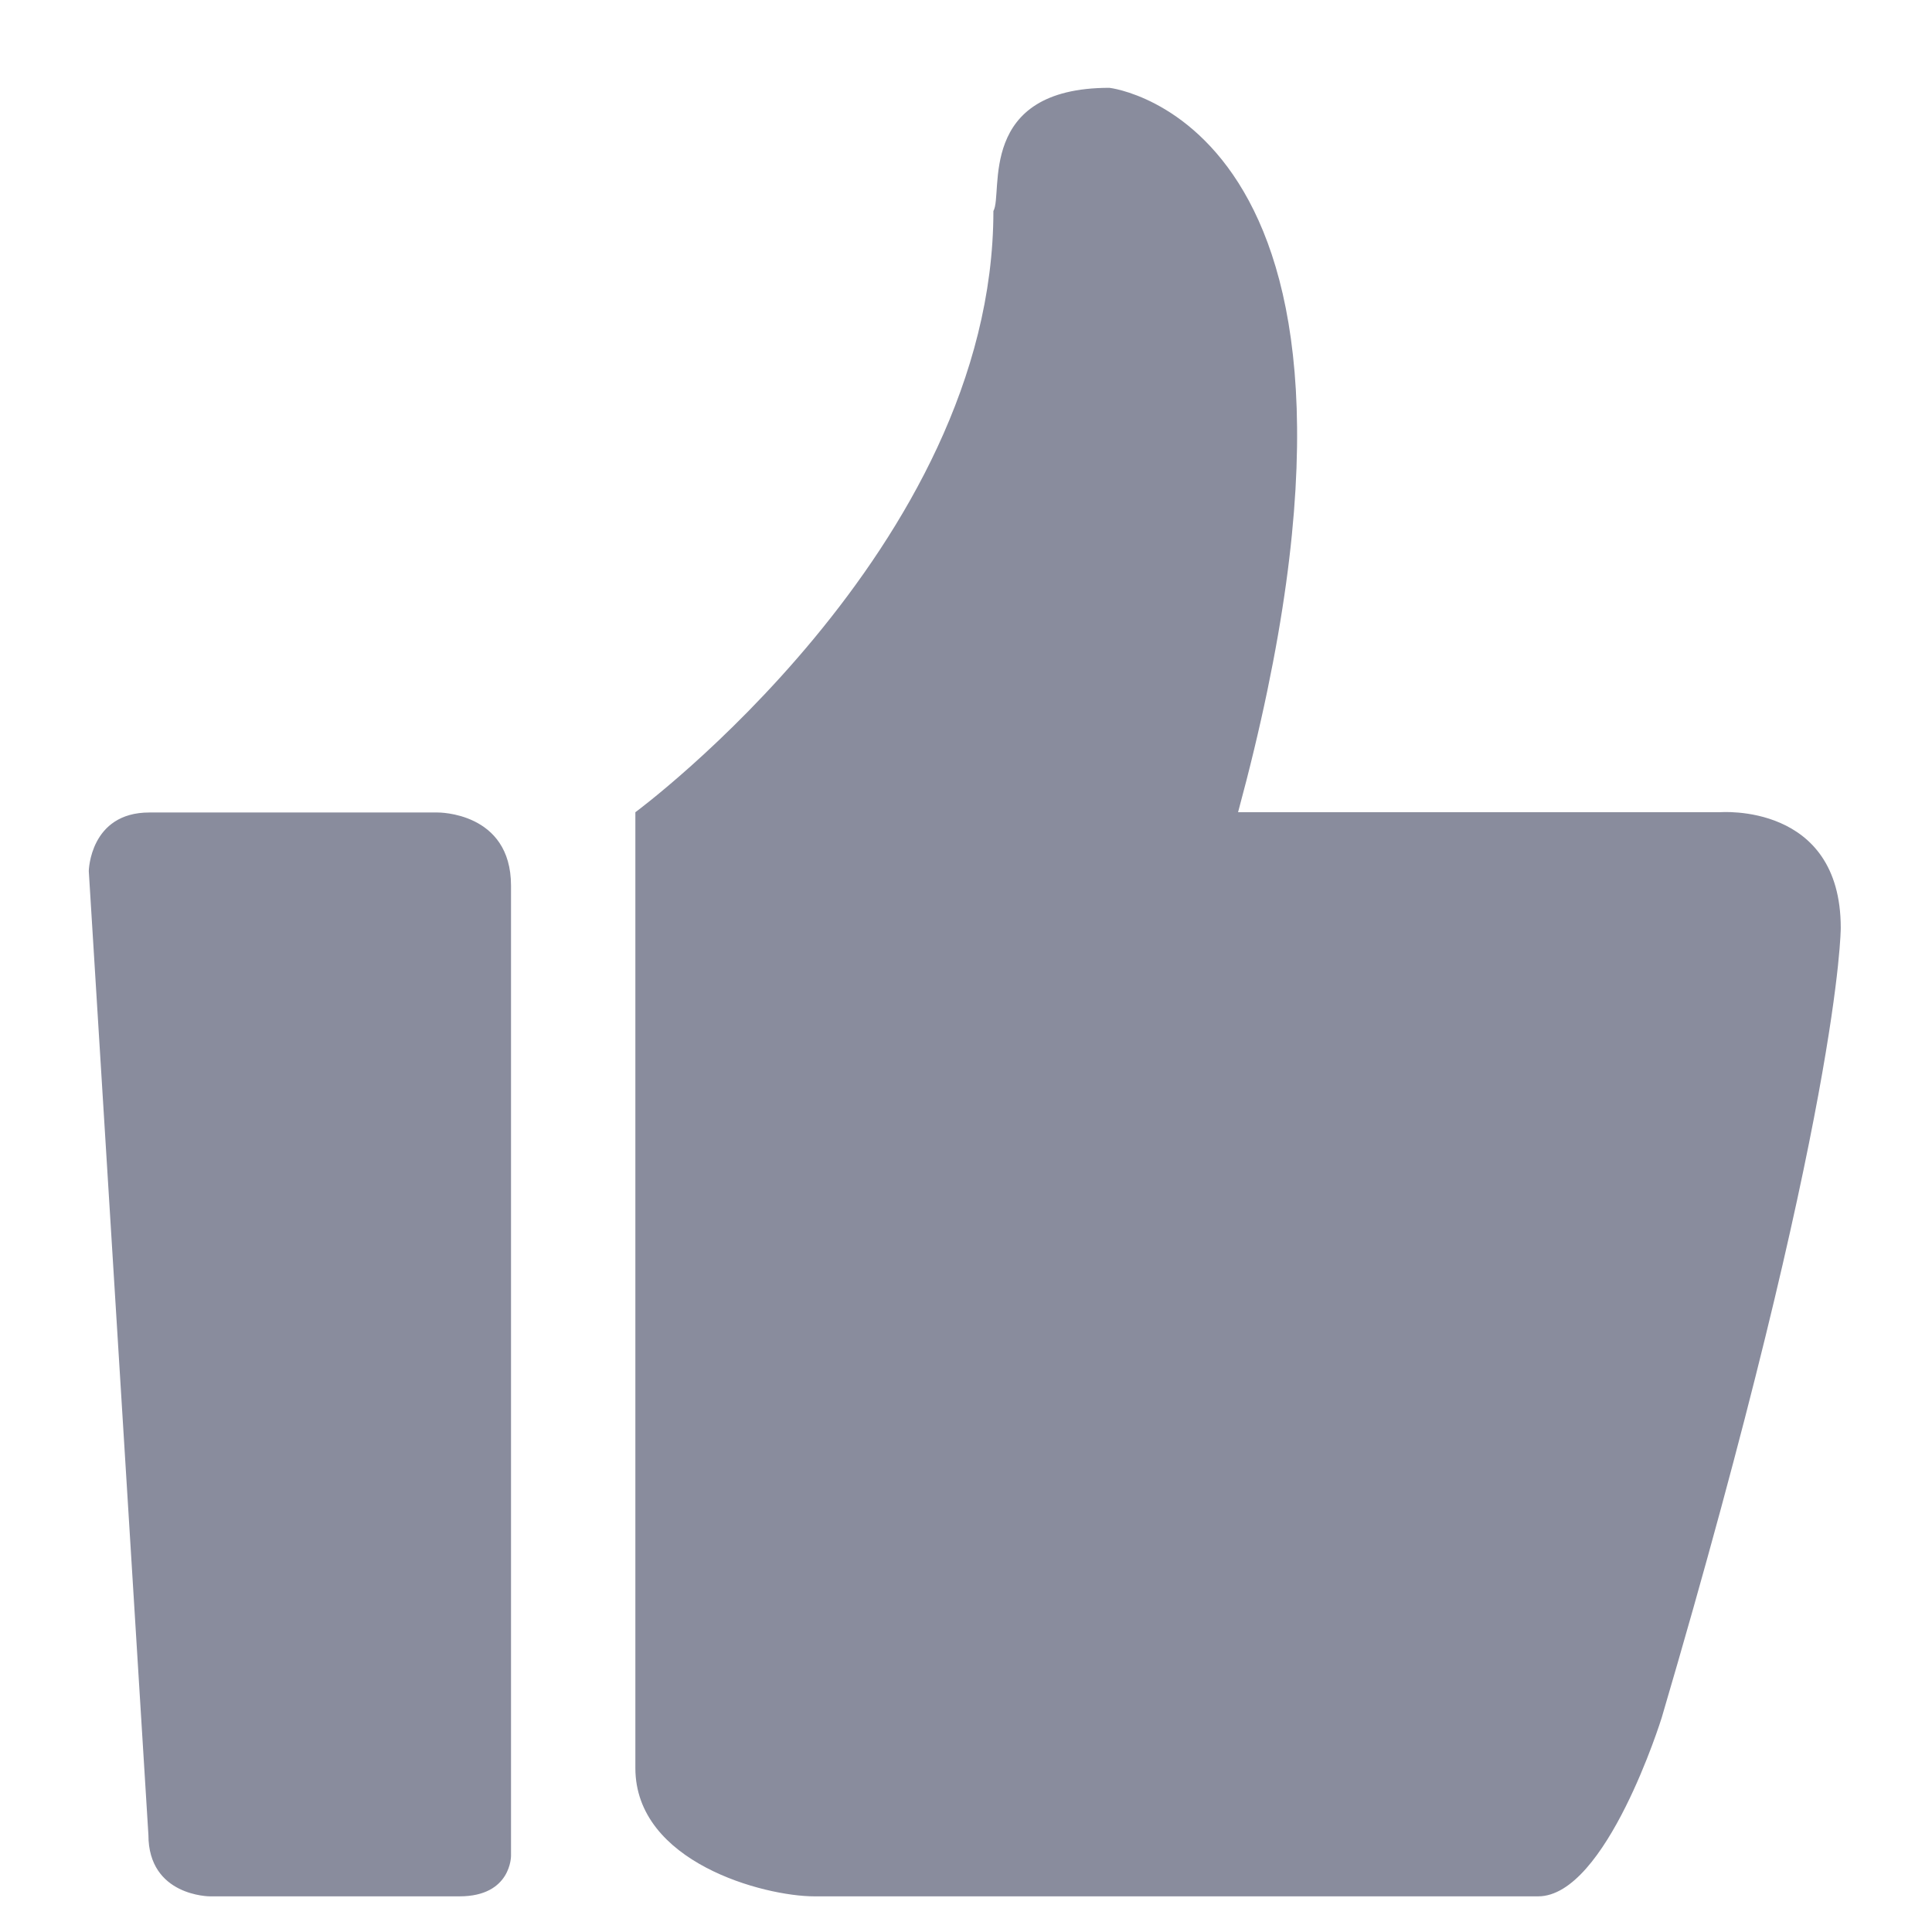 <?xml version="1.0" encoding="UTF-8"?>
<svg width="22px" height="22px" viewBox="0 0 22 22" version="1.1" xmlns="http://www.w3.org/2000/svg" xmlns:xlink="http://www.w3.org/1999/xlink">
    <!-- Generator: Sketch 61.2 (89653) - https://sketch.com -->
    <title>img_fqa_2</title>
    <desc>Created with Sketch.</desc>
    <g id="控件" stroke="none" stroke-width="1" fill="none" fill-rule="evenodd">
        <g id="img_fqa_1" transform="translate(1, -83)" fill="#898C9D" fill-rule="nonzero">
            <path d="M13.098,92.249 C15.223,84.401 11.633,84 11.633,84 C10.112,84 10.428,85.203 10.312,85.403 C10.312,89.241 6.235,92.249 6.235,92.249 L6.235,103.133 C6.235,104.207 7.7,104.594 8.274,104.594 L16.515,104.594 C17.291,104.594 17.922,102.56 17.922,102.56 C19.961,95.629 19.961,93.566 19.961,93.566 C19.961,92.134 18.583,92.249 18.583,92.249 L13.098,92.249 Z M3.984,92.252 L0.7,92.252 C0.022,92.252 0.011,92.919 0.011,92.919 L0.69,103.895 C0.69,104.594 1.39,104.594 1.39,104.594 L4.232,104.594 C4.824,104.594 4.819,104.132 4.819,104.132 L4.819,93.085 C4.819,92.242 3.984,92.252 3.984,92.252 L3.984,92.252 L3.984,92.252 Z" id="img_fqa_2"></path>
        </g>
    </g>
</svg>